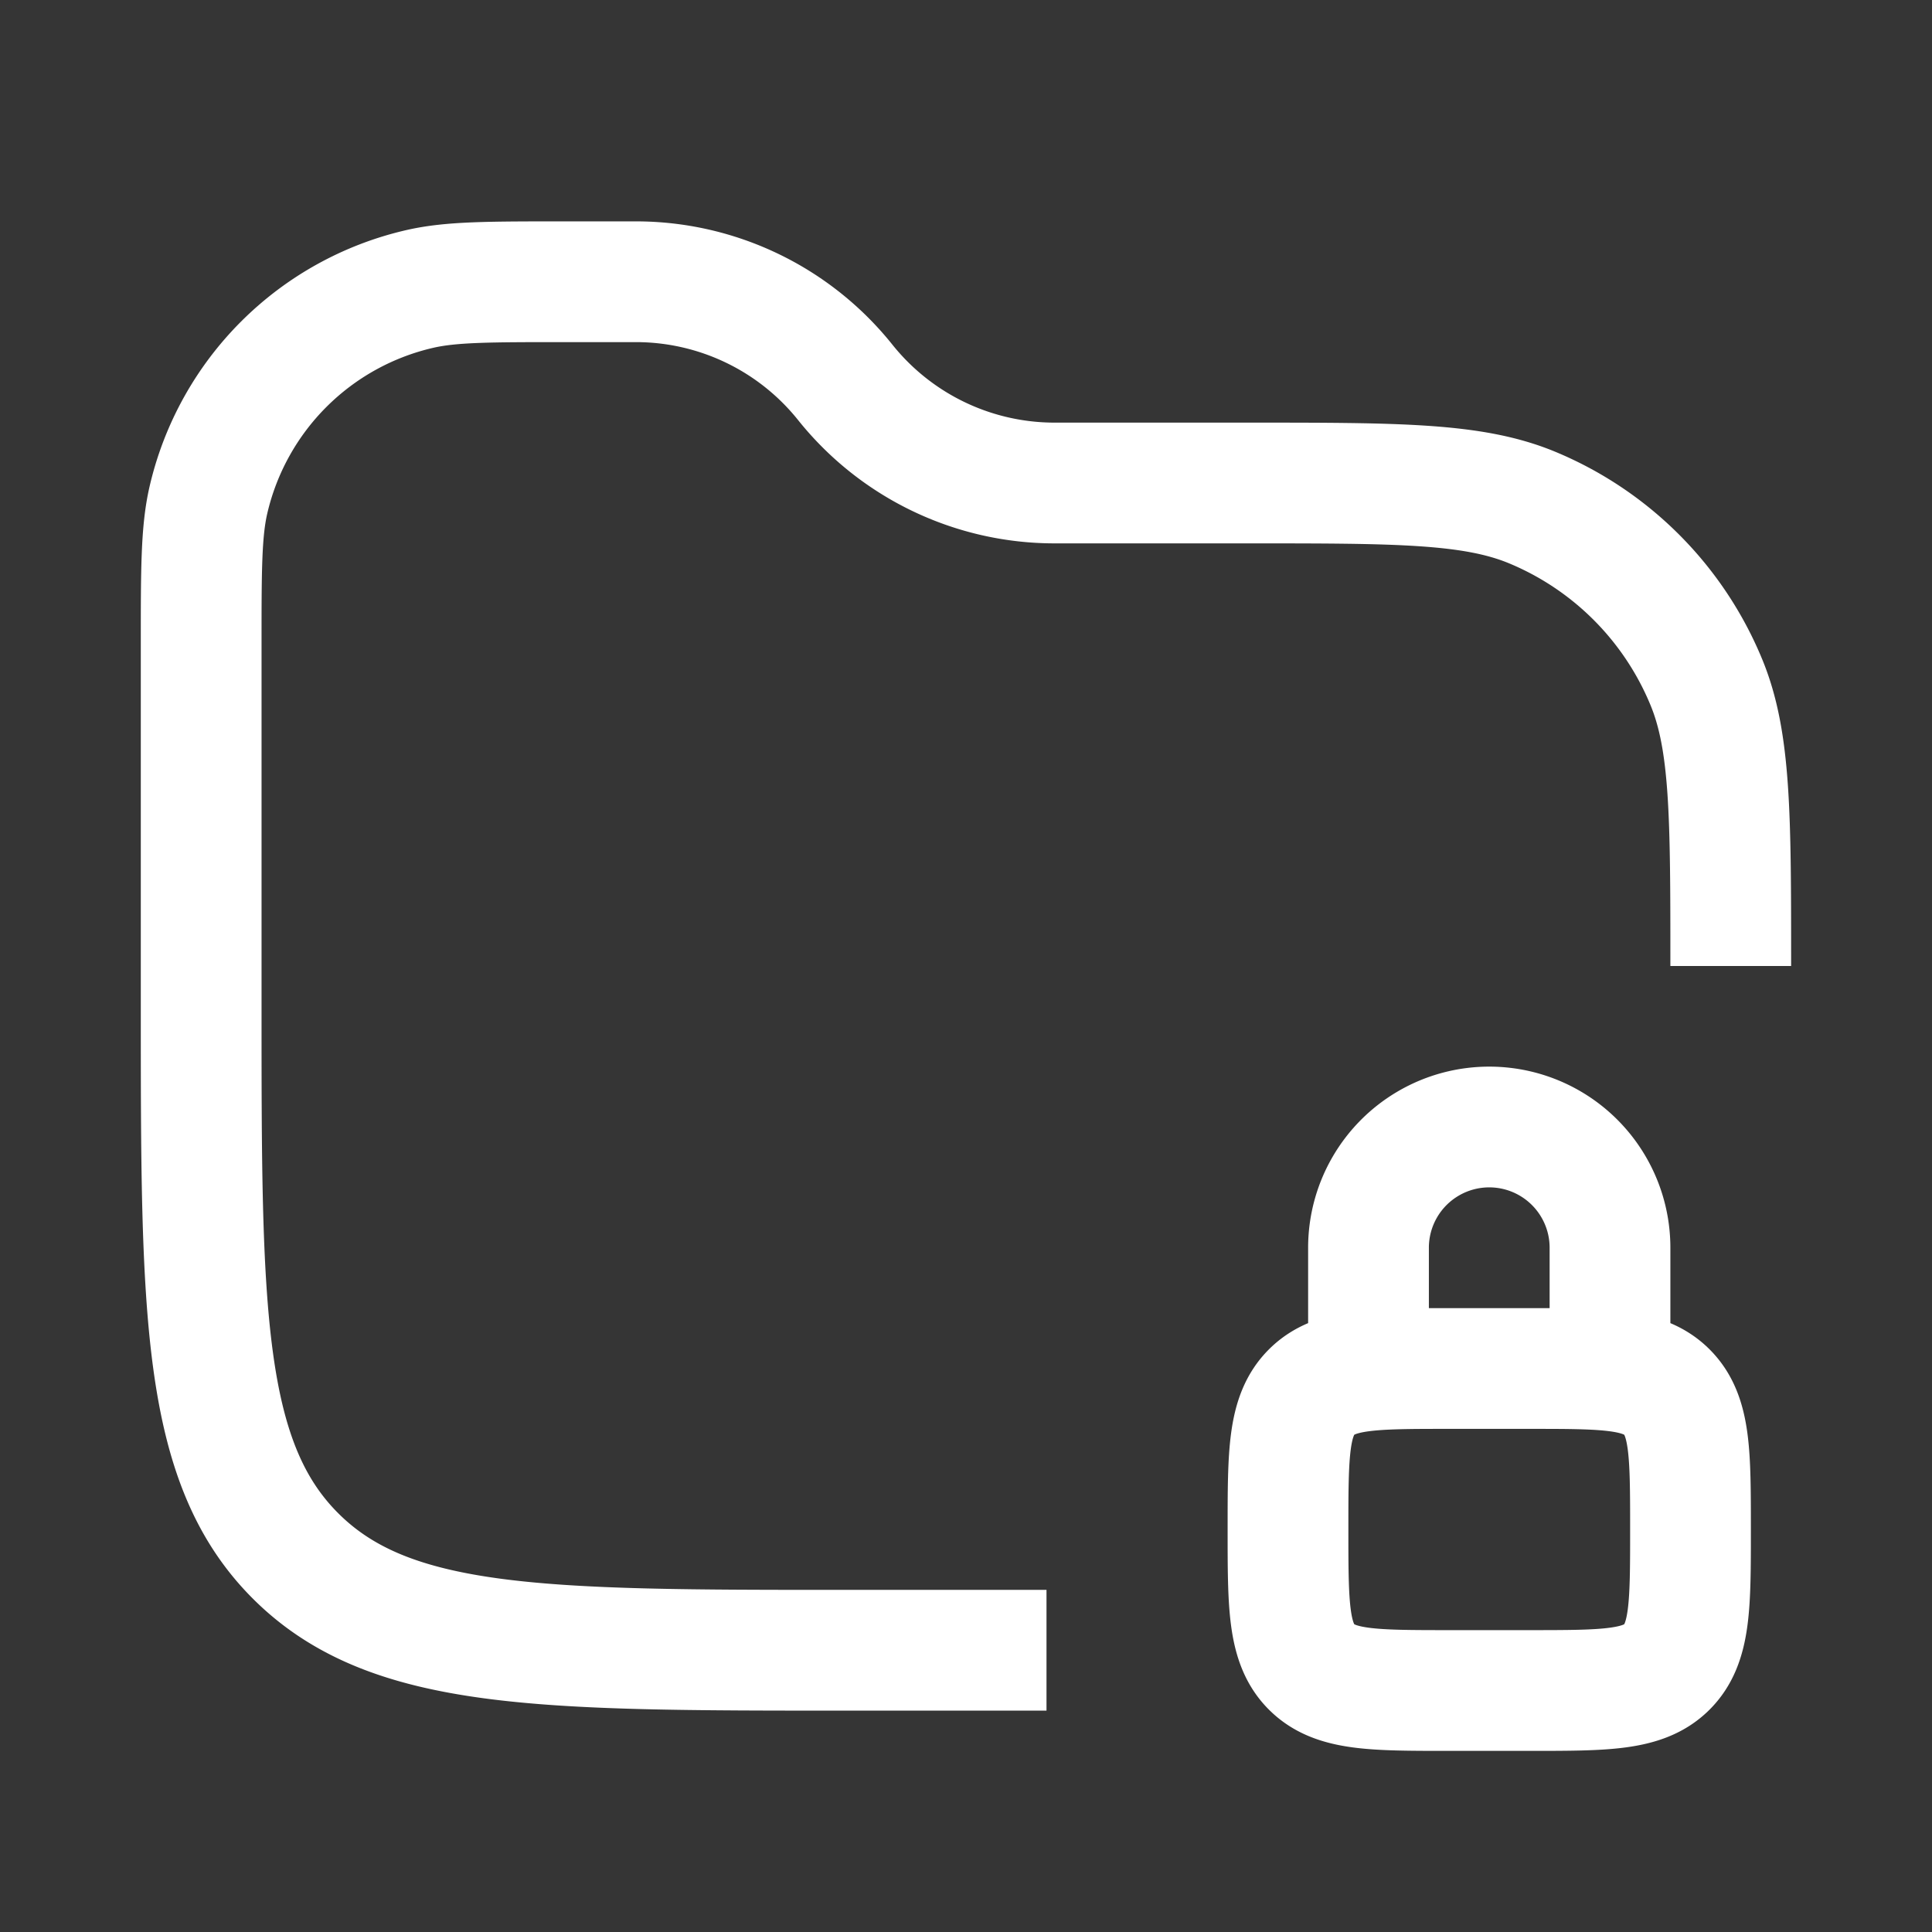<svg xmlns="http://www.w3.org/2000/svg" width="24" height="24" fill="none"><rect width="100%" height="100%" fill="#333333" stroke="none"/><path fill="#fff" fill-opacity=".01" d="M24 0v24H0V0z"/><path stroke="#FFFFFF" stroke-linejoin="round" stroke-width="1.5" d="M21.5 12c0-1.864 0-2.796-.305-3.53a4 4 0 0 0-2.164-2.166C18.296 6 17.364 6 15.5 6h-2.4a3.33 3.33 0 0 1-2.6-1.25A3.33 3.33 0 0 0 7.9 3.5h-.882c-.946 0-1.42 0-1.81.091A3.5 3.5 0 0 0 2.59 6.207c-.091.391-.091.865-.091 1.811V12.5c0 3.771 0 5.657 1.172 6.828C4.843 20.5 6.729 20.5 10.5 20.5H13m4-3.5v-1.5a1.5 1.5 0 0 1 3 0V17m1 2c0 .943 0 1.414-.293 1.707C20.414 21 19.943 21 19 21h-1c-.943 0-1.414 0-1.707-.293C16 20.414 16 19.943 16 19c0-.943 0-1.414.293-1.707C16.586 17 17.057 17 18 17h1c.943 0 1.414 0 1.707.293.293.293.293.764.293 1.707Z"/></svg>